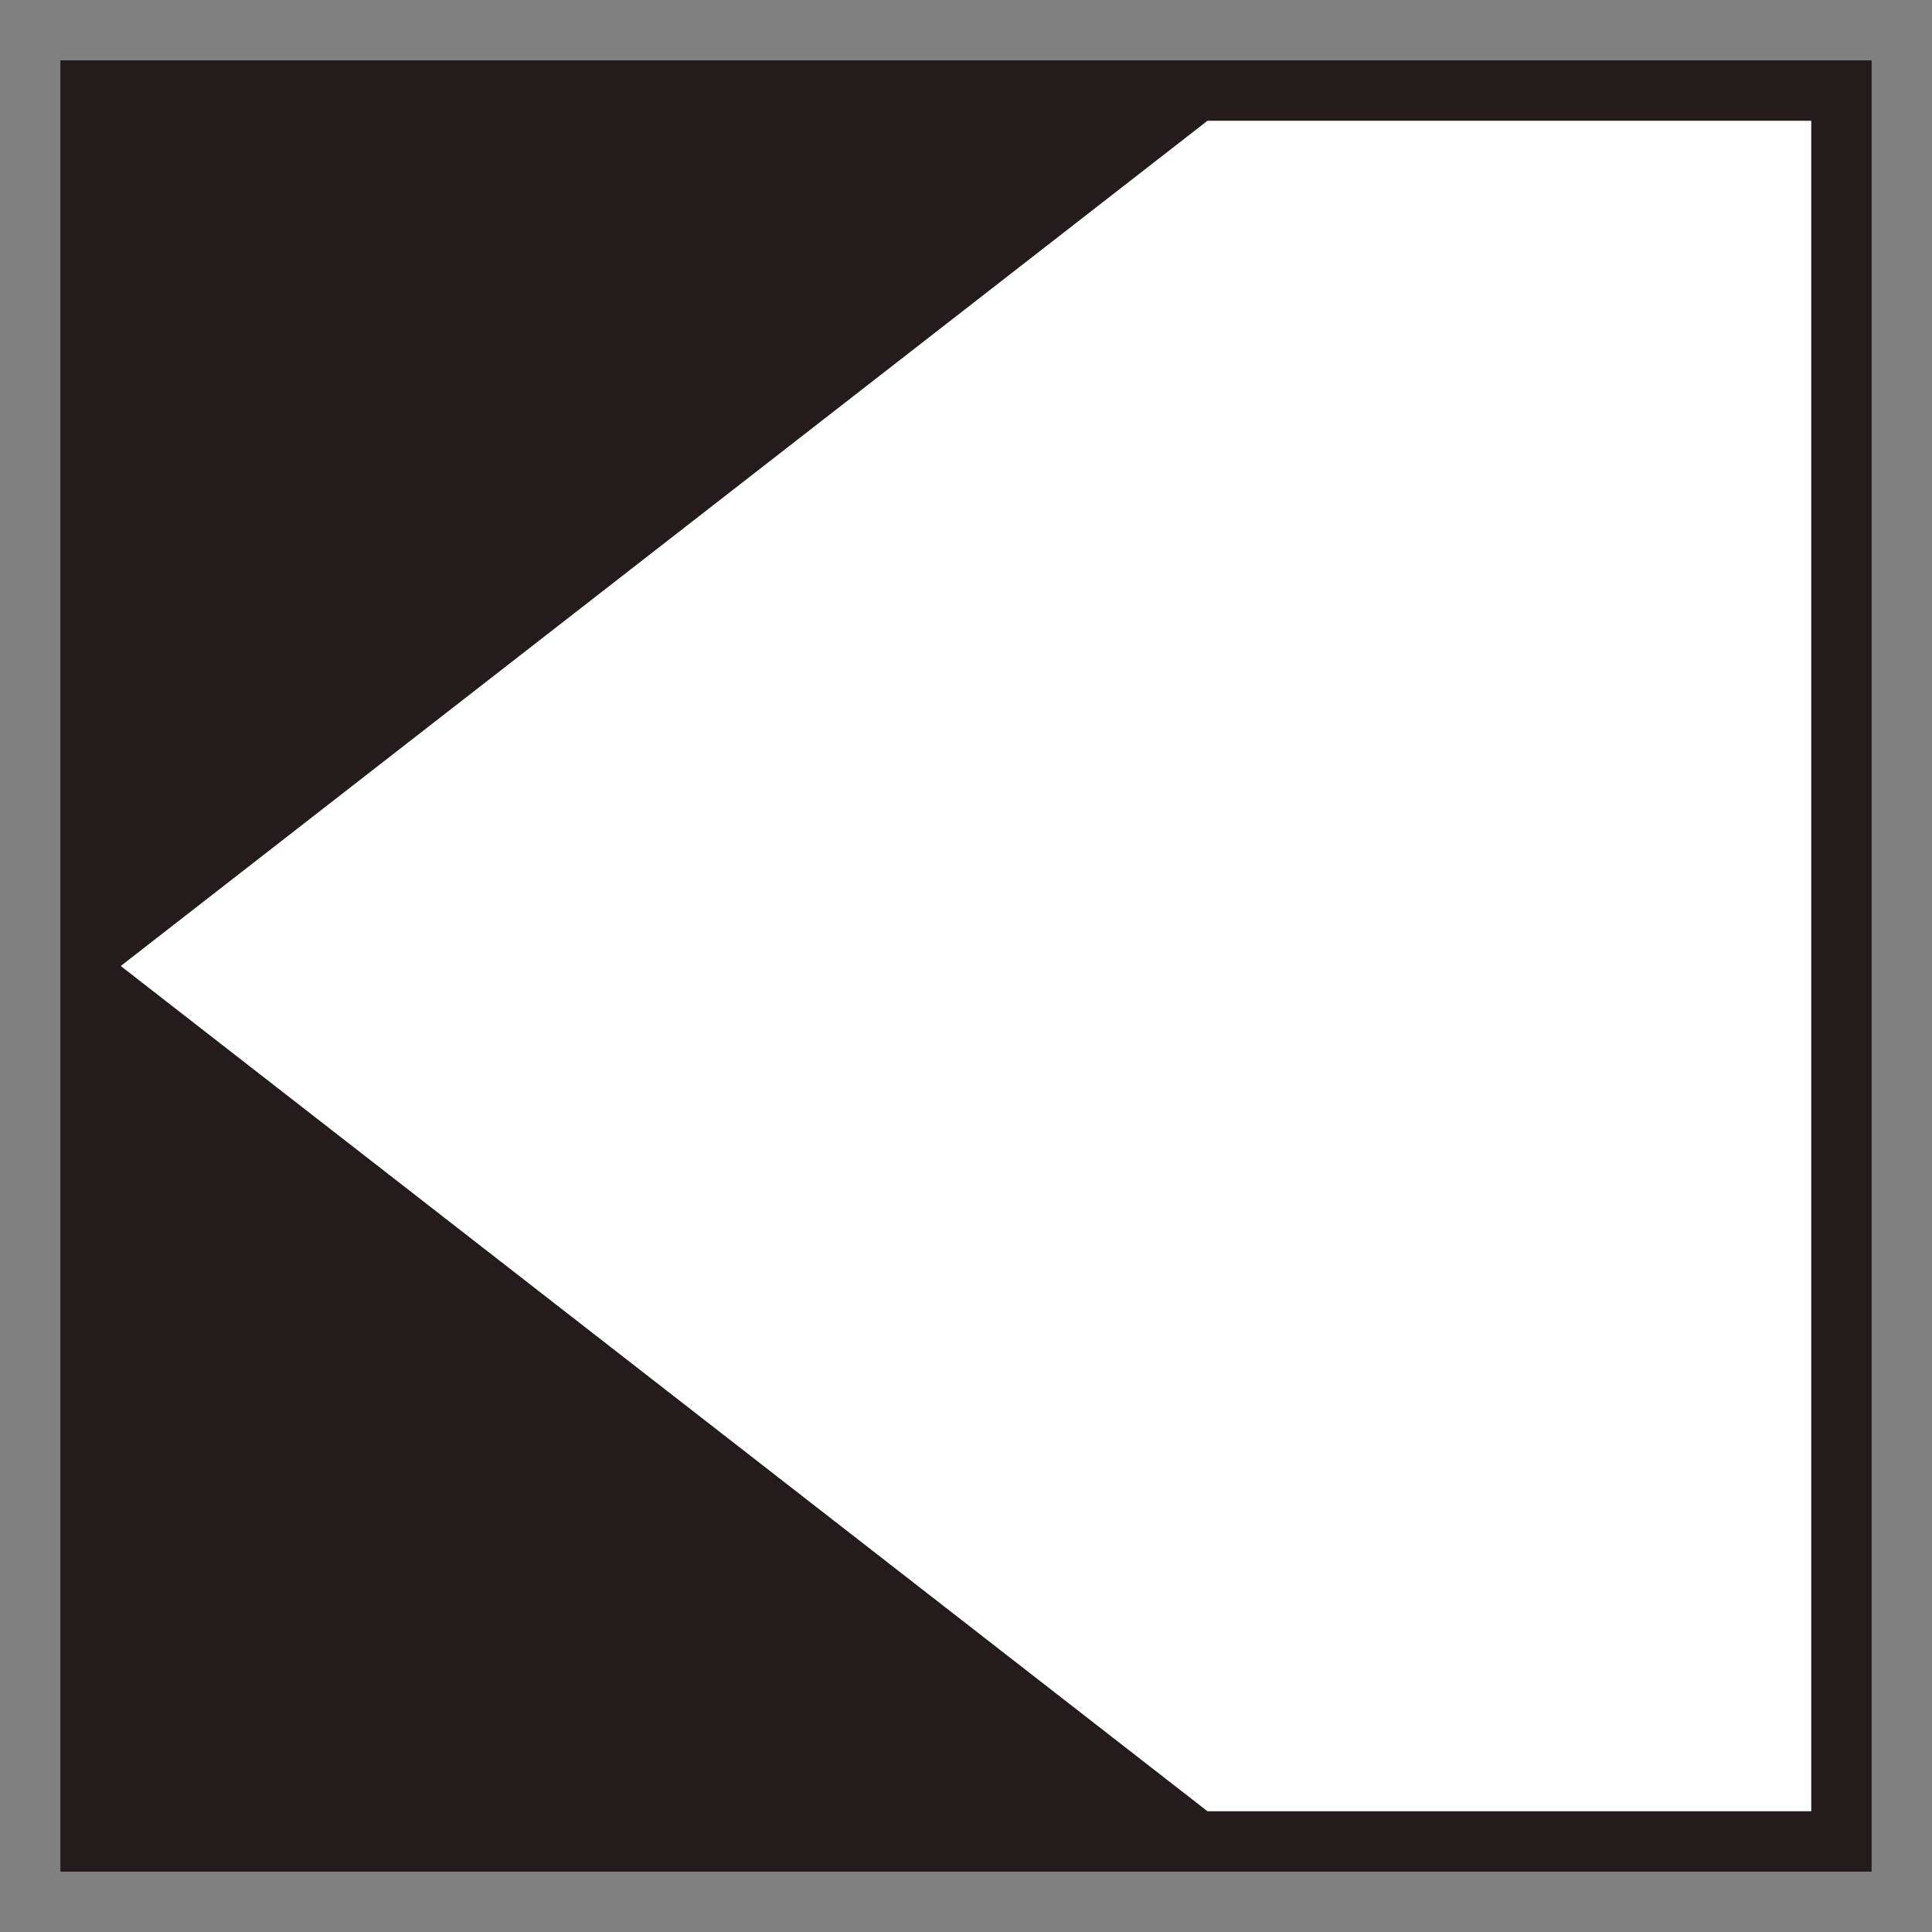 <?xml version="1.0" encoding="UTF-8" standalone="no"?>
<!-- Created with Inkscape (http://www.inkscape.org/) -->

<svg
   xmlns:dc="http://purl.org/dc/elements/1.1/"
   xmlns:cc="http://creativecommons.org/ns#"
   xmlns:rdf="http://www.w3.org/1999/02/22-rdf-syntax-ns#"
   xmlns:svg="http://www.w3.org/2000/svg"
   xmlns="http://www.w3.org/2000/svg"
   xmlns:sodipodi="http://sodipodi.sourceforge.net/DTD/sodipodi-0.dtd"
   xmlns:inkscape="http://www.inkscape.org/namespaces/inkscape"
   width="64px"
   height="64px"
   id="svg3303"
   version="1.1"
   inkscape:version="0.48.4 r9939"
   sodipodi:docname="botao_esquerda.svg">
  <rect width="100%" height="100%" fill="#808080" stroke="none"/>
  <defs
     id="defs3305" />
  <sodipodi:namedview
     id="base"
     pagecolor="#ffffff"
     bordercolor="#666666"
     borderopacity="1.0"
     inkscape:pageopacity="0.0"
     inkscape:pageshadow="2"
     inkscape:zoom="5.5"
     inkscape:cx="32"
     inkscape:cy="32"
     inkscape:current-layer="layer1"
     showgrid="true"
     inkscape:document-units="px"
     inkscape:grid-bbox="true"
     inkscape:window-width="1366"
     inkscape:window-height="744"
     inkscape:window-x="0"
     inkscape:window-y="24"
     inkscape:window-maximized="1" />
  <g
     id="layer1"
     inkscape:label="Layer 1"
     inkscape:groupmode="layer">
    <rect
       style="fill:#241c1c;stroke:none"
       id="rect3135"
       width="60"
       height="60"
       x="-62"
       y="2"
       rx="0"
       ry="0"
       transform="matrix(0,-1,1,0,0,0)" />
    <path
       inkscape:connector-curvature="0"
       style="fill:#ffffff;stroke:none"
       d="m 4,32 36,28 20,0 0,-56 -20,0 L 4,32 z"
       id="rect3156" />
  </g>
</svg>
